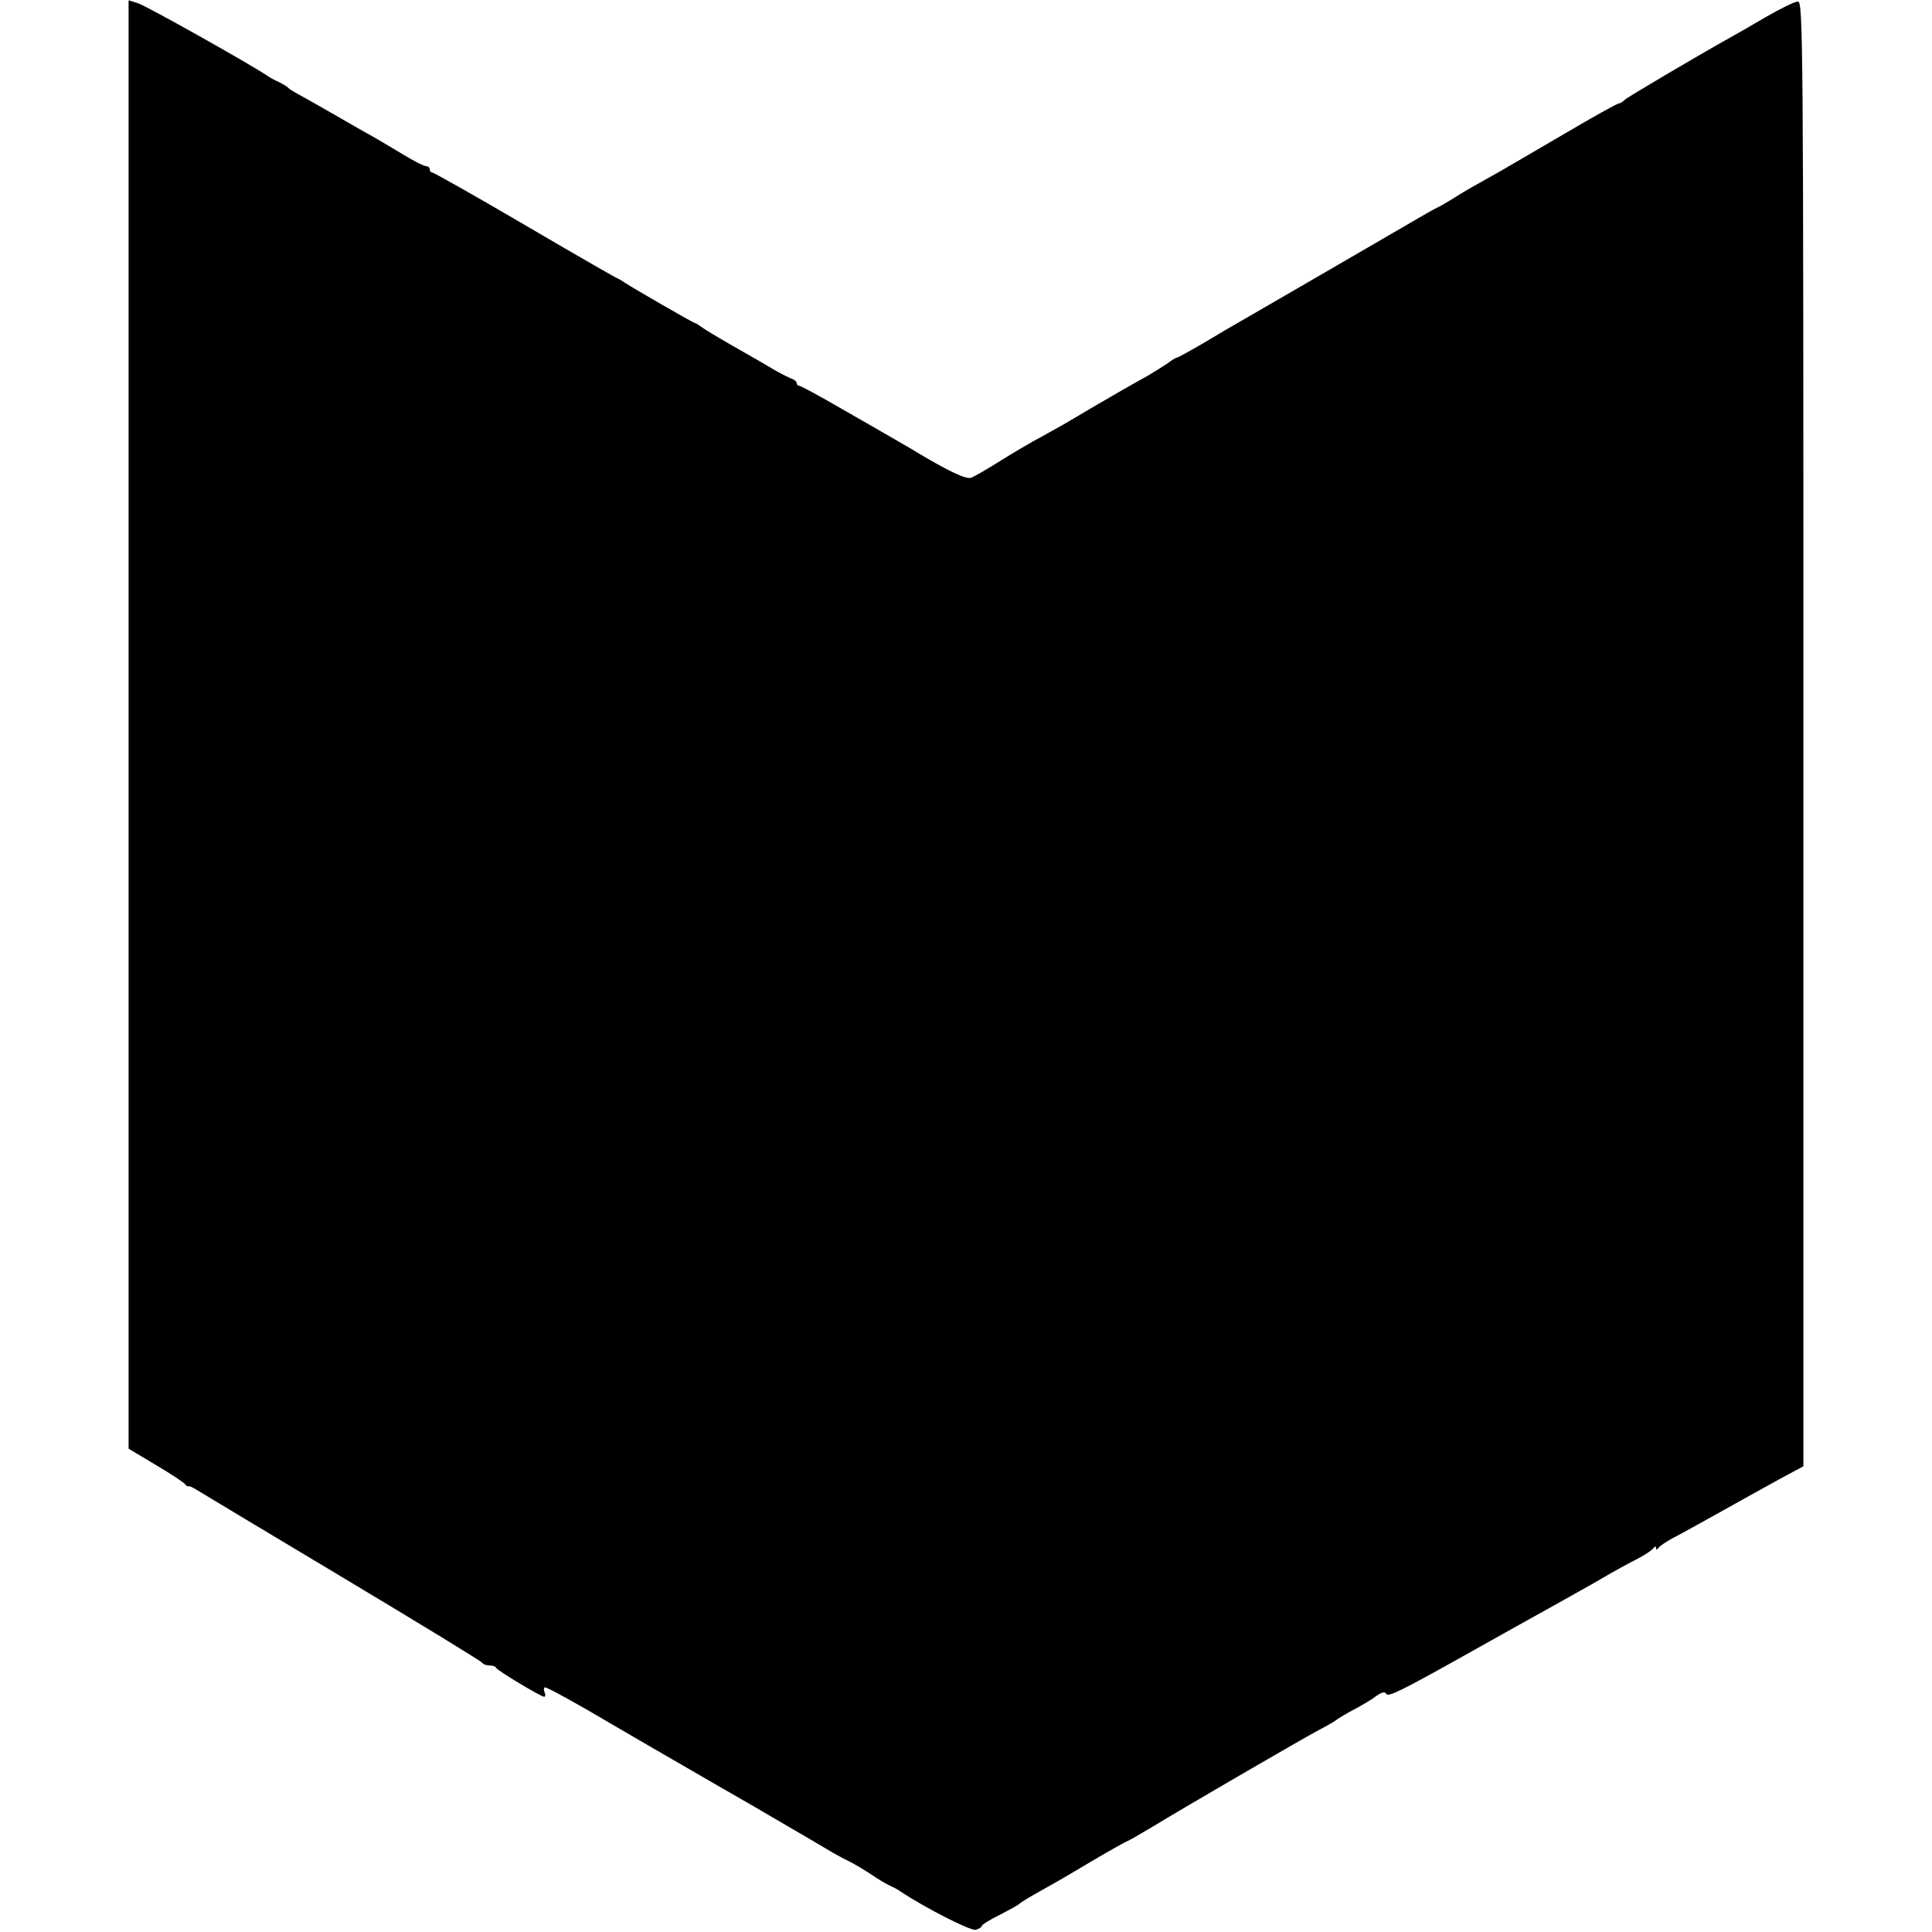 <svg version="1" xmlns="http://www.w3.org/2000/svg" width="821.333" height="821.333" viewBox="0 0 616 616"><path d="M41 231v230.9l8.7 5.2c4.9 2.9 9.1 5.7 9.4 6.2.3.5.8.7 1 .6.2-.2 1.5.4 2.9 1.3s22.3 13.4 46.5 27.9c24.2 14.5 44.2 26.7 44.3 27.1.2.4 1.2.8 2.2.8 1 0 2 .3 2.2.8.3.8 14.3 9.2 15.3 9.2.4 0 .5-.7.1-1.5-.3-.8-.2-1.5.2-1.5.9.1 9.9 5 21.7 12 12.2 7.1 12.7 7.4 31.9 18.5 9.3 5.3 18.2 10.5 19.7 11.4 1.5.9 5.8 3.4 9.6 5.6 3.7 2.2 7.7 4.5 8.8 5.2 1.1.6 3.6 2 5.5 2.9 1.9 1 5.1 2.9 7 4.2 1.9 1.3 4.4 2.8 5.5 3.3 1.1.5 2.7 1.3 3.5 1.9 8.1 5.4 22.5 12.7 24.1 12.3 1-.3 1.9-.8 1.9-1.2 0-.4 2.6-2 5.8-3.6 3.1-1.6 5.9-3.1 6.2-3.5.3-.3 2.5-1.7 5-3.1 6.4-3.6 7.4-4.1 18.8-10.9 5.6-3.3 10.5-6 10.7-6 .2 0 3.7-2 7.7-4.4 11-6.7 48.7-28.6 53.5-31.1 2.3-1.2 4.8-2.6 5.5-3.2.7-.5 3.3-2.1 5.8-3.4 2.5-1.3 5.6-3.2 6.9-4.2 1.7-1.2 2.7-1.4 3.1-.6.7 1 4.6-.9 25.5-12.6 11.7-6.6 21.3-11.9 26.5-14.8 3-1.7 9.7-5.4 14.8-8.3 5-3 11.1-6.3 13.5-7.5 2.3-1.2 4.5-2.7 4.9-3.3.5-.6.8-.7.8-.1 0 .7.3.7.8 0 .4-.6 2.3-1.8 4.2-2.9 1.9-1 6-3.2 9-4.9 12-6.7 17.8-9.9 25.2-14l7.8-4.2V233.9C575 9.3 574.9.3 573.2.5c-1 0-5.6 2.3-10.3 5-4.6 2.7-9.3 5.4-10.4 6-10.1 5.6-33.3 19.3-34.3 20.2-.7.7-1.7 1.3-2.1 1.3-.5 0-8.2 4.3-17.2 9.6s-18.2 10.6-20.4 11.9c-10 5.6-11.6 6.5-15.2 8.8-2.1 1.3-4.5 2.7-5.3 3-.8.4-3.3 1.8-5.5 3.1-23.6 13.7-53.7 31.2-56.9 33-2.3 1.3-7.6 4.4-11.9 7-4.3 2.5-8.1 4.6-8.4 4.6-.3 0-1.7.8-3.1 1.9-1.5 1-4.4 2.8-6.4 4-2.1 1.1-5.5 3.1-7.5 4.2-3.2 1.8-13.4 7.8-19.5 11.4-.9.5-4.1 2.3-7 3.9-2.9 1.5-8.6 4.9-12.8 7.5-4.1 2.6-8.3 5-9.3 5.4-1.5.6-6.4-1.6-16.2-7.4-1.6-1-5.2-3.1-8-4.7-2.7-1.6-10.6-6.1-17.4-10-6.9-4-12.8-7.2-13.3-7.2-.4 0-.8-.4-.8-.9s-.8-1.1-1.7-1.4c-1-.4-3.6-1.7-5.8-3-2.2-1.3-8-4.7-13-7.5-4.9-2.8-9.5-5.6-10.2-6.2-.7-.5-1.5-1-1.7-1-.5 0-19.4-10.9-22.6-13-.8-.6-2.2-1.3-3-1.7-.8-.4-14.1-8-29.4-17-15.4-9-28.3-16.3-28.8-16.3-.4 0-.8-.5-.8-1 0-.6-.5-1-1.1-1-.6 0-3.7-1.5-6.8-3.4-3.1-1.9-7.4-4.4-9.6-5.7-2.2-1.2-8-4.5-12.8-7.3-4.9-2.8-10-5.7-11.5-6.5-1.5-.8-2.9-1.7-3.2-2-.3-.4-1.6-1.2-3-1.9-1.4-.6-3.2-1.6-4-2.2-6.2-4.1-38.8-22.4-41.1-23L41 .1V231z"/></svg>
